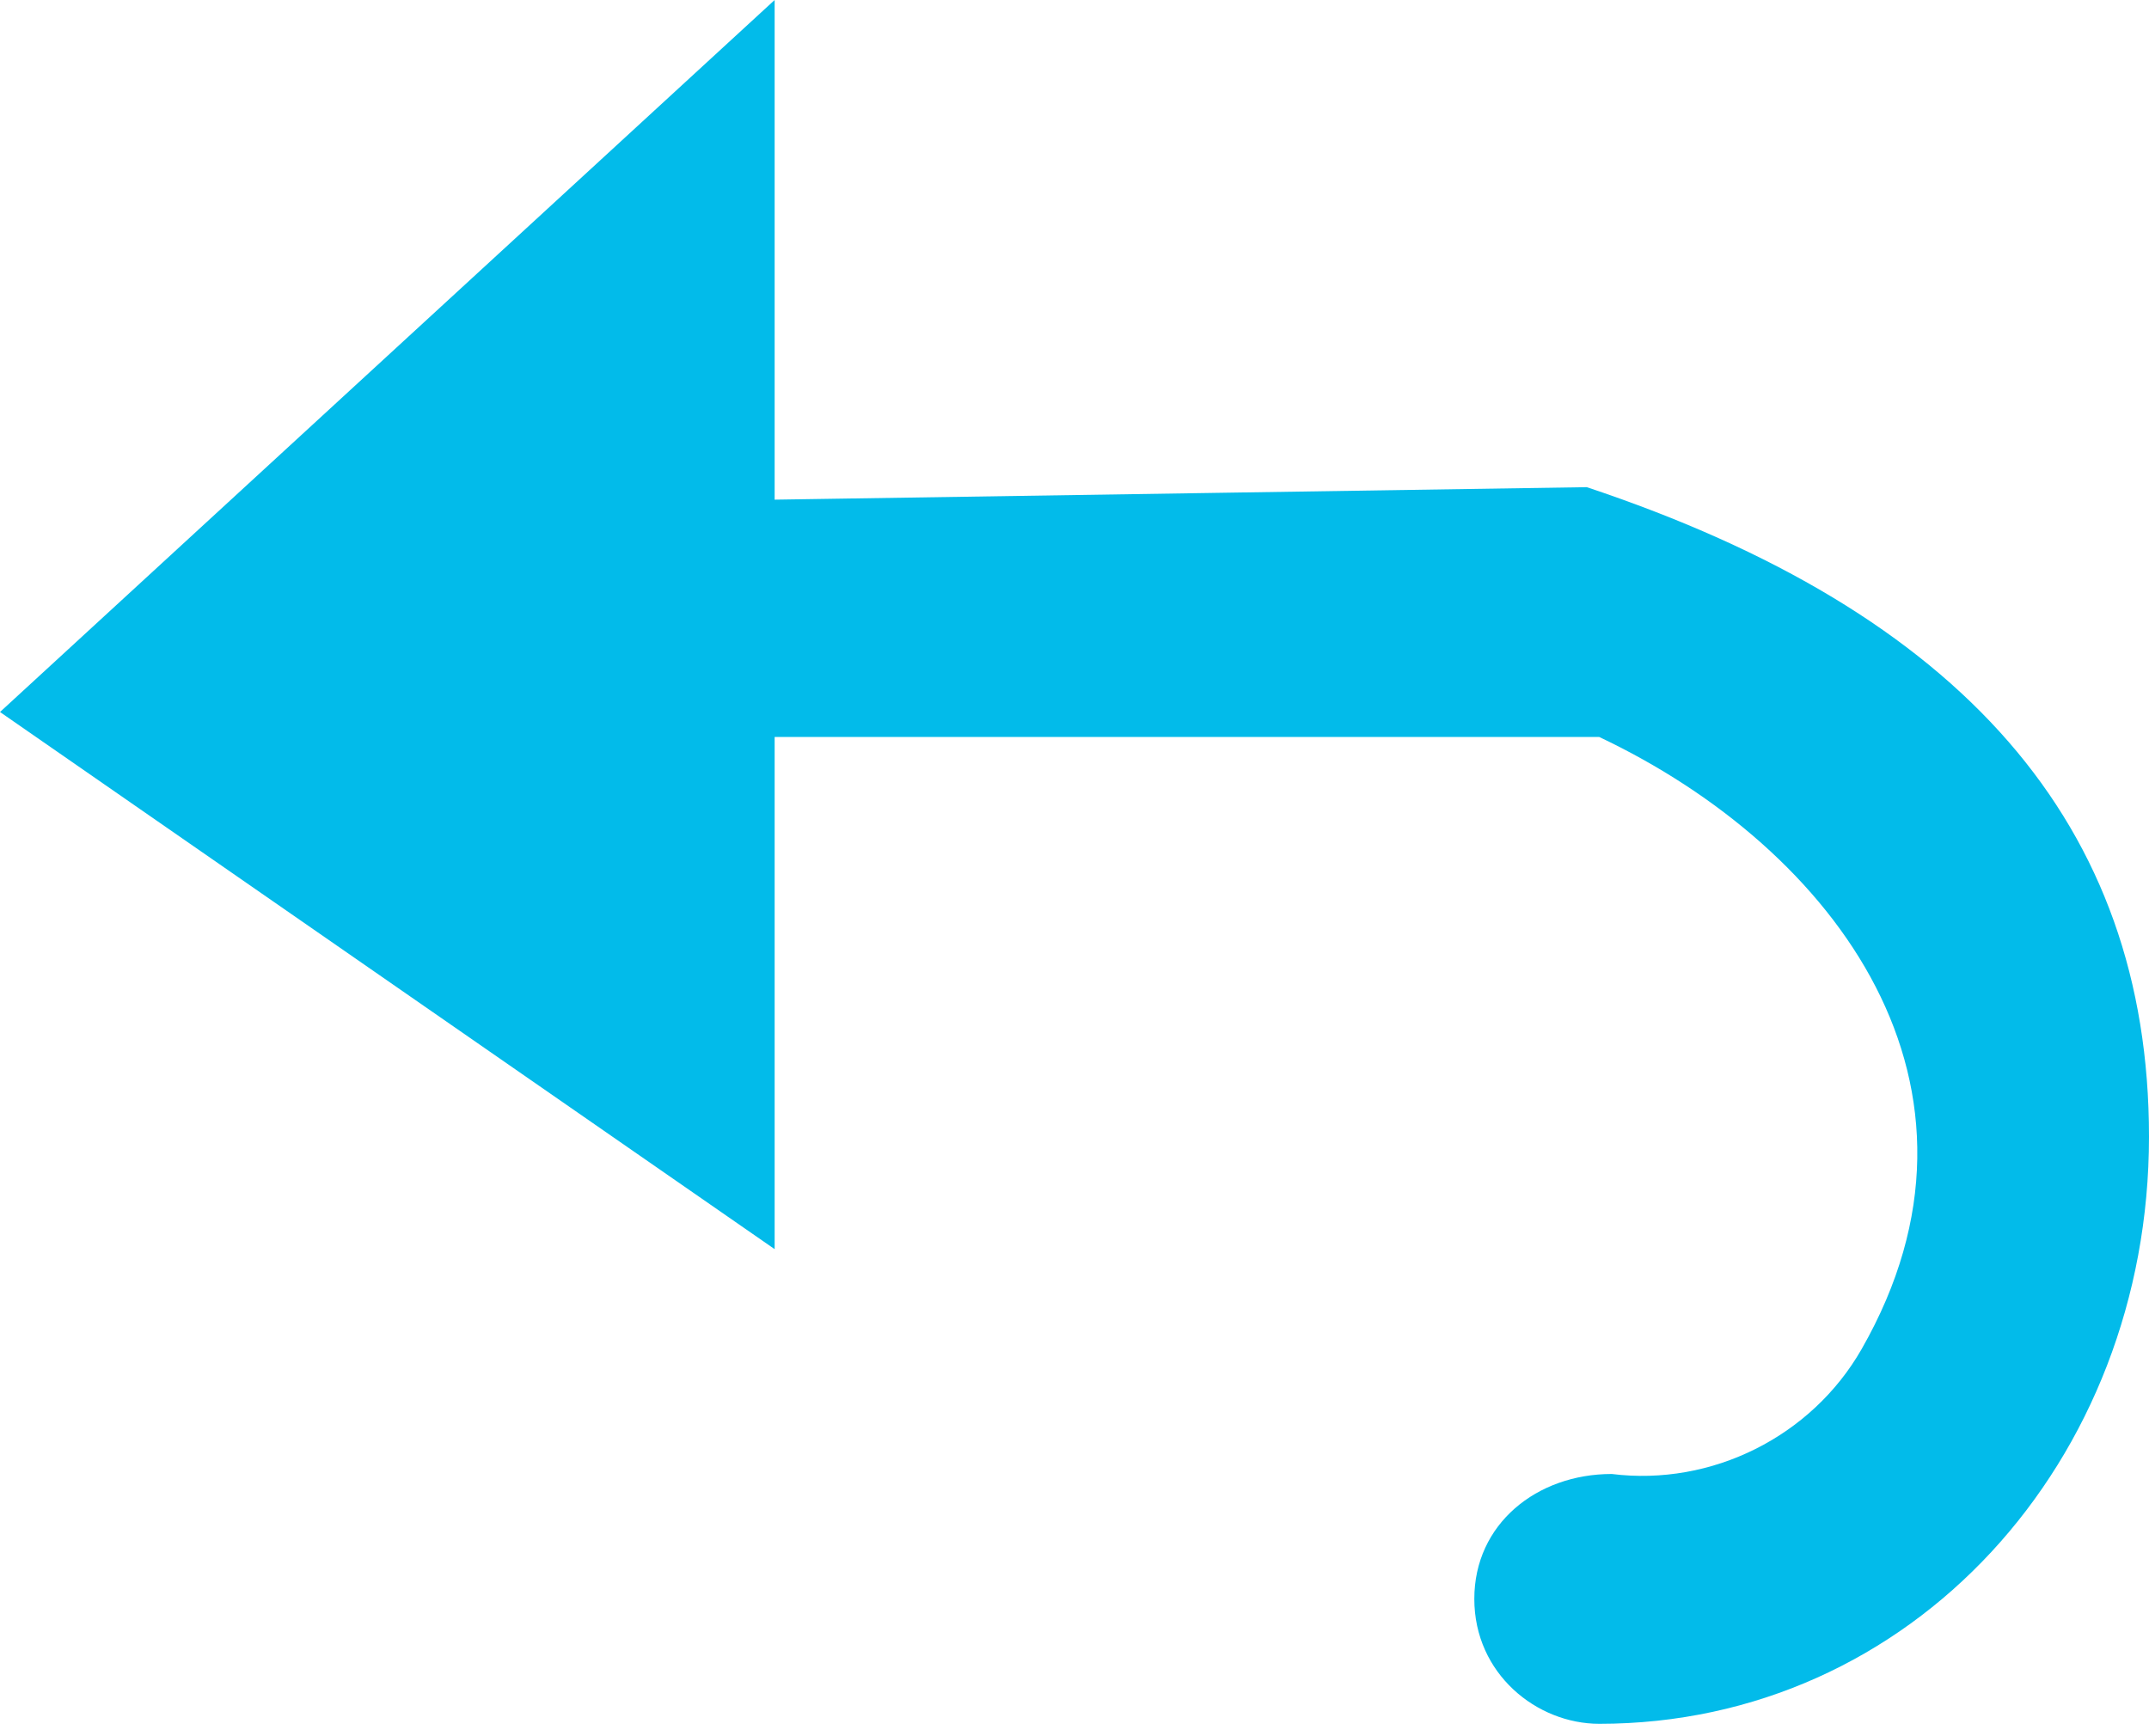 <?xml version="1.0" encoding="utf-8"?>
<!-- Generator: Adobe Illustrator 21.1.0, SVG Export Plug-In . SVG Version: 6.00 Build 0)  -->
<svg version="1.1" id="Layer_1" xmlns="http://www.w3.org/2000/svg" xmlns:xlink="http://www.w3.org/1999/xlink" x="0px" y="0px"
	 viewBox="0 0 17.2 13.9" style="enable-background:new 0 0 17.2 13.9;" xml:space="preserve">
<style type="text/css">
	.st0{fill:#02BBEA;}
</style>
<path class="st0" d="M12.7,3.9L6.2,4V0L0,5.7L6.2,10V5.9h6.6c1.9,0.9,3.3,2.8,2.1,4.9c-0.4,0.7-1.2,1.1-2,1c-0.6,0-1.1,0.4-1.1,1
	c0,0.6,0.5,1,1,1c2.5,0,4.4-2.1,4.4-4.7C17.2,6.6,15.7,4.9,12.7,3.9"/>
</svg>
